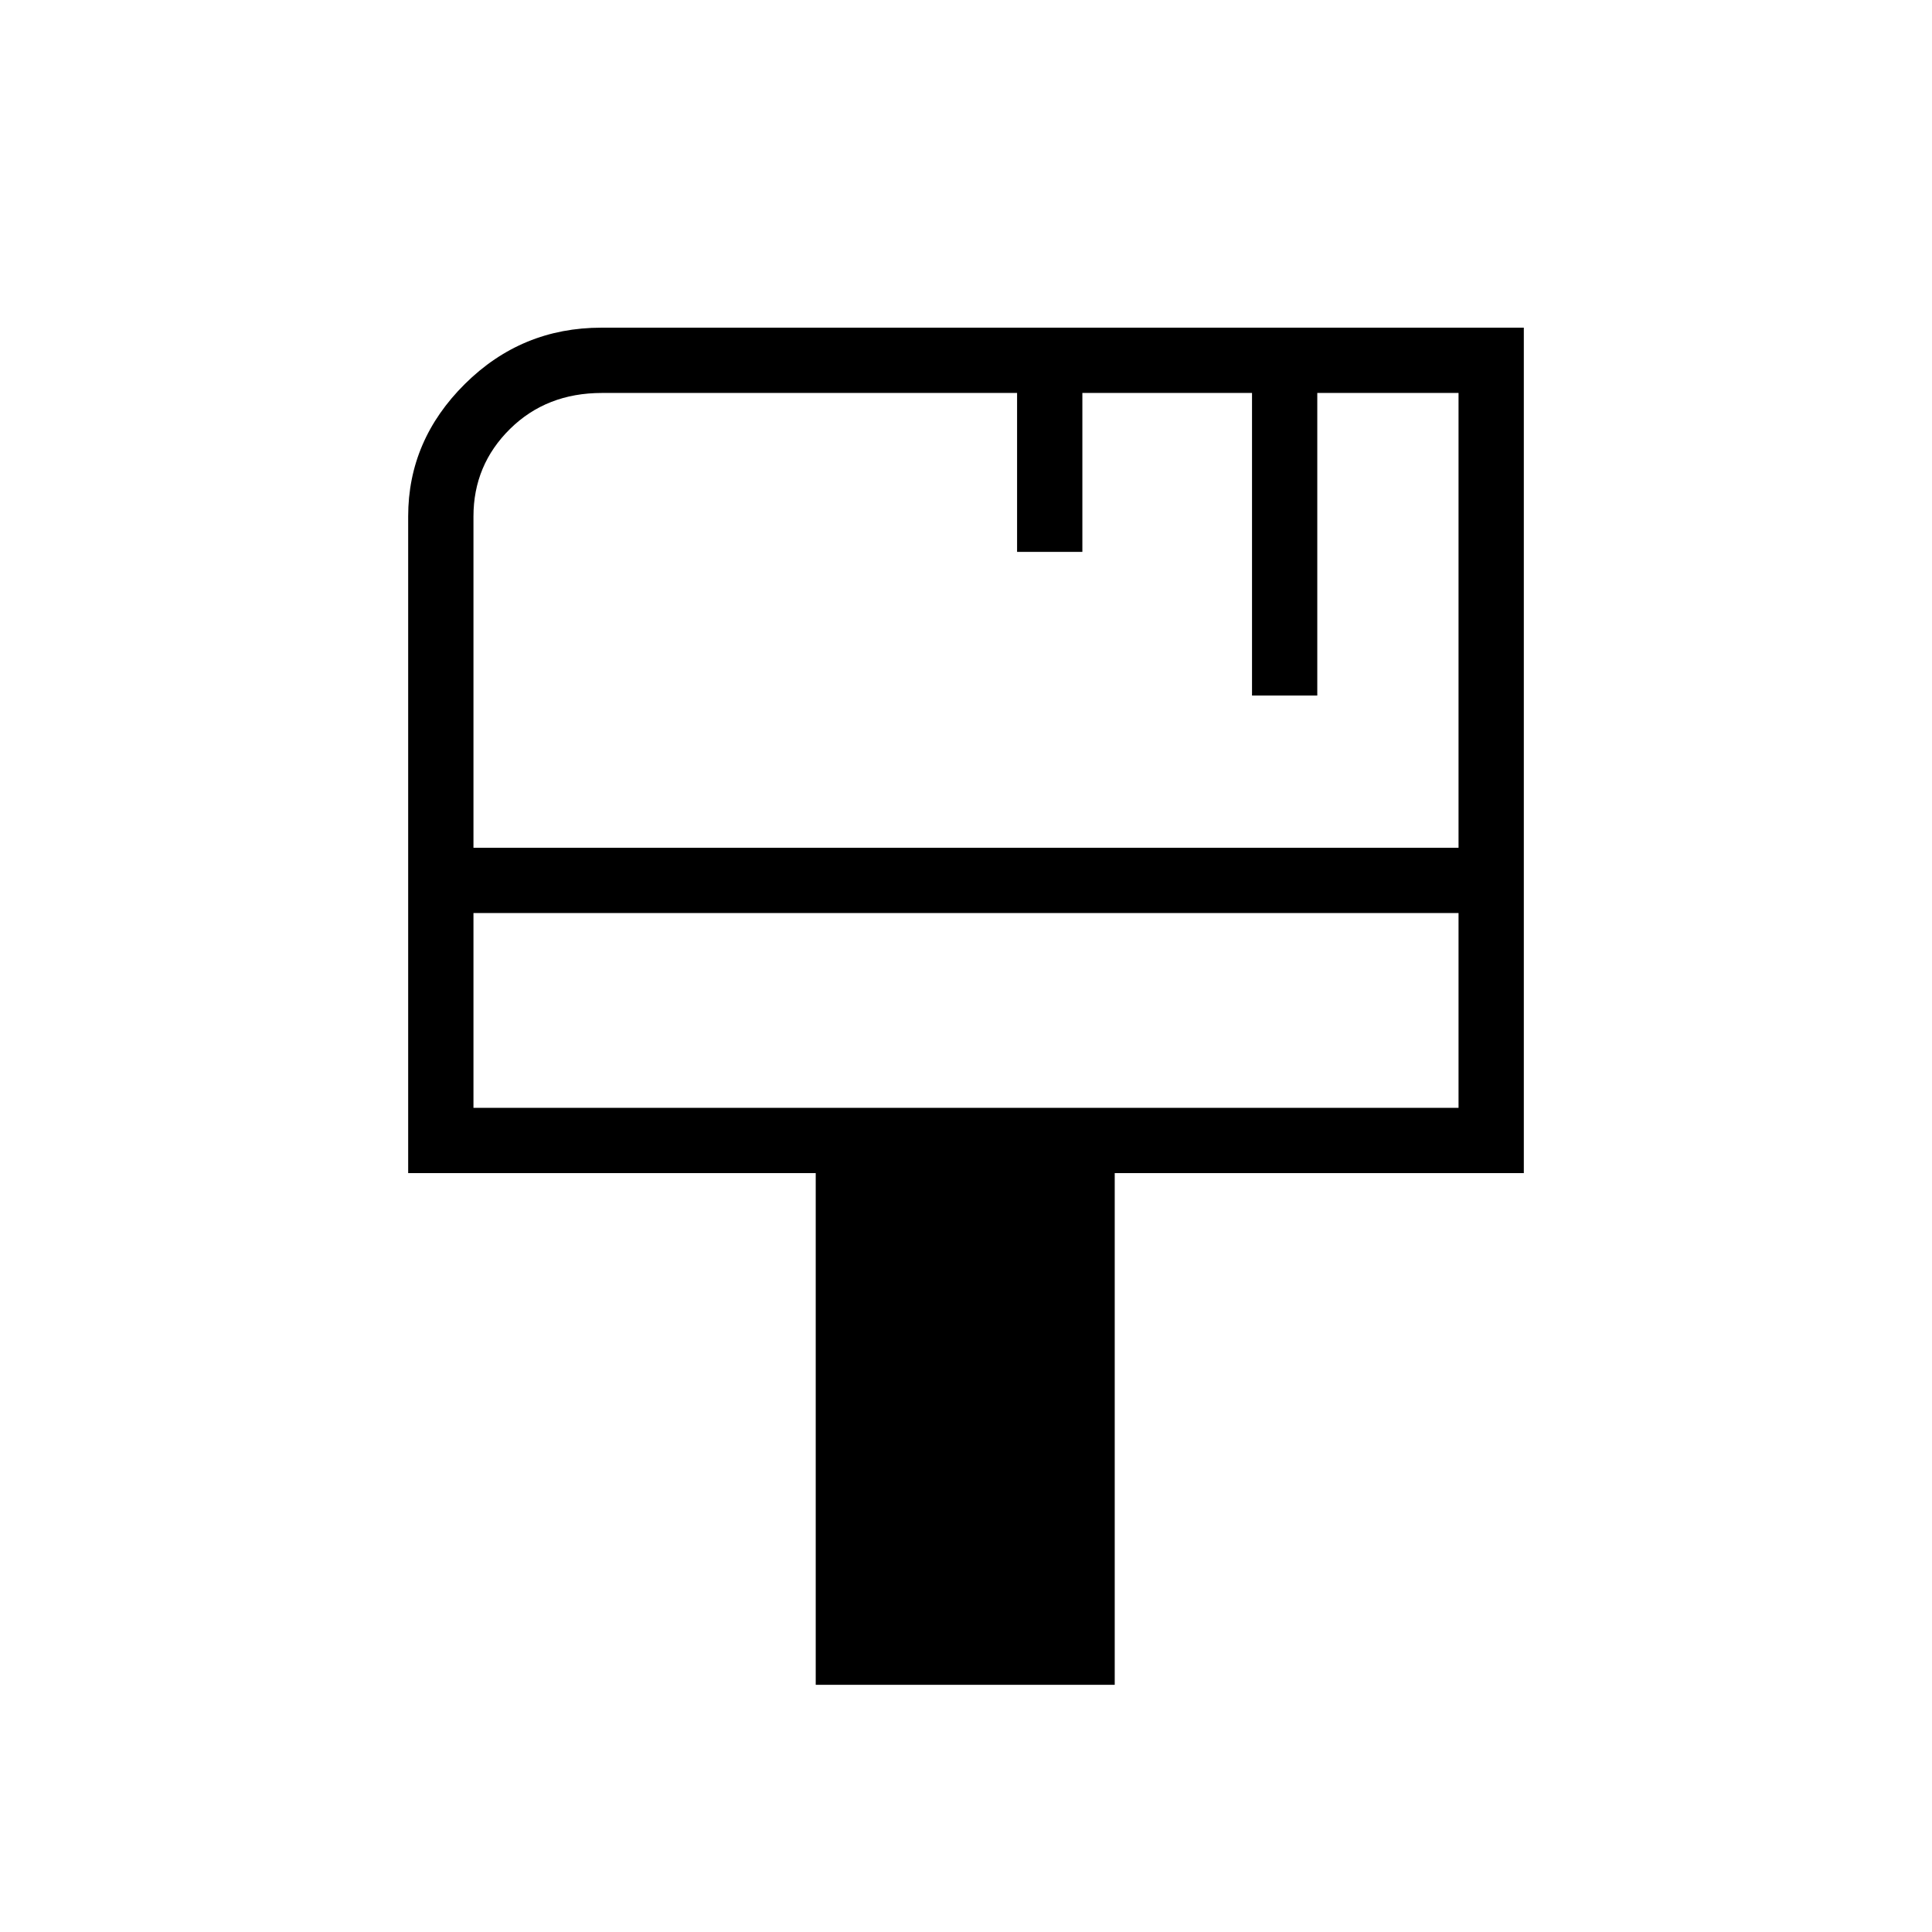 <svg xmlns="http://www.w3.org/2000/svg" height="40" viewBox="0 -960 960 960" width="40"><path d="M405.33-122.82v-254.27H202.82v-326.34q0-37.83 28.19-65.79 28.2-27.96 67.78-27.96h458.39v420.09H553.9v254.27H405.33ZM235.26-538.74h489.48v-226h-70.19v150.34h-32.43v-150.34h-84.3v78.96h-32.44v-78.96H299.1q-27.58 0-45.71 17.91-18.13 17.91-18.13 43.46v164.63Zm0 129.21h489.48v-96.78H235.26v96.78Zm0 0v-96.78 96.78Z"/></svg>